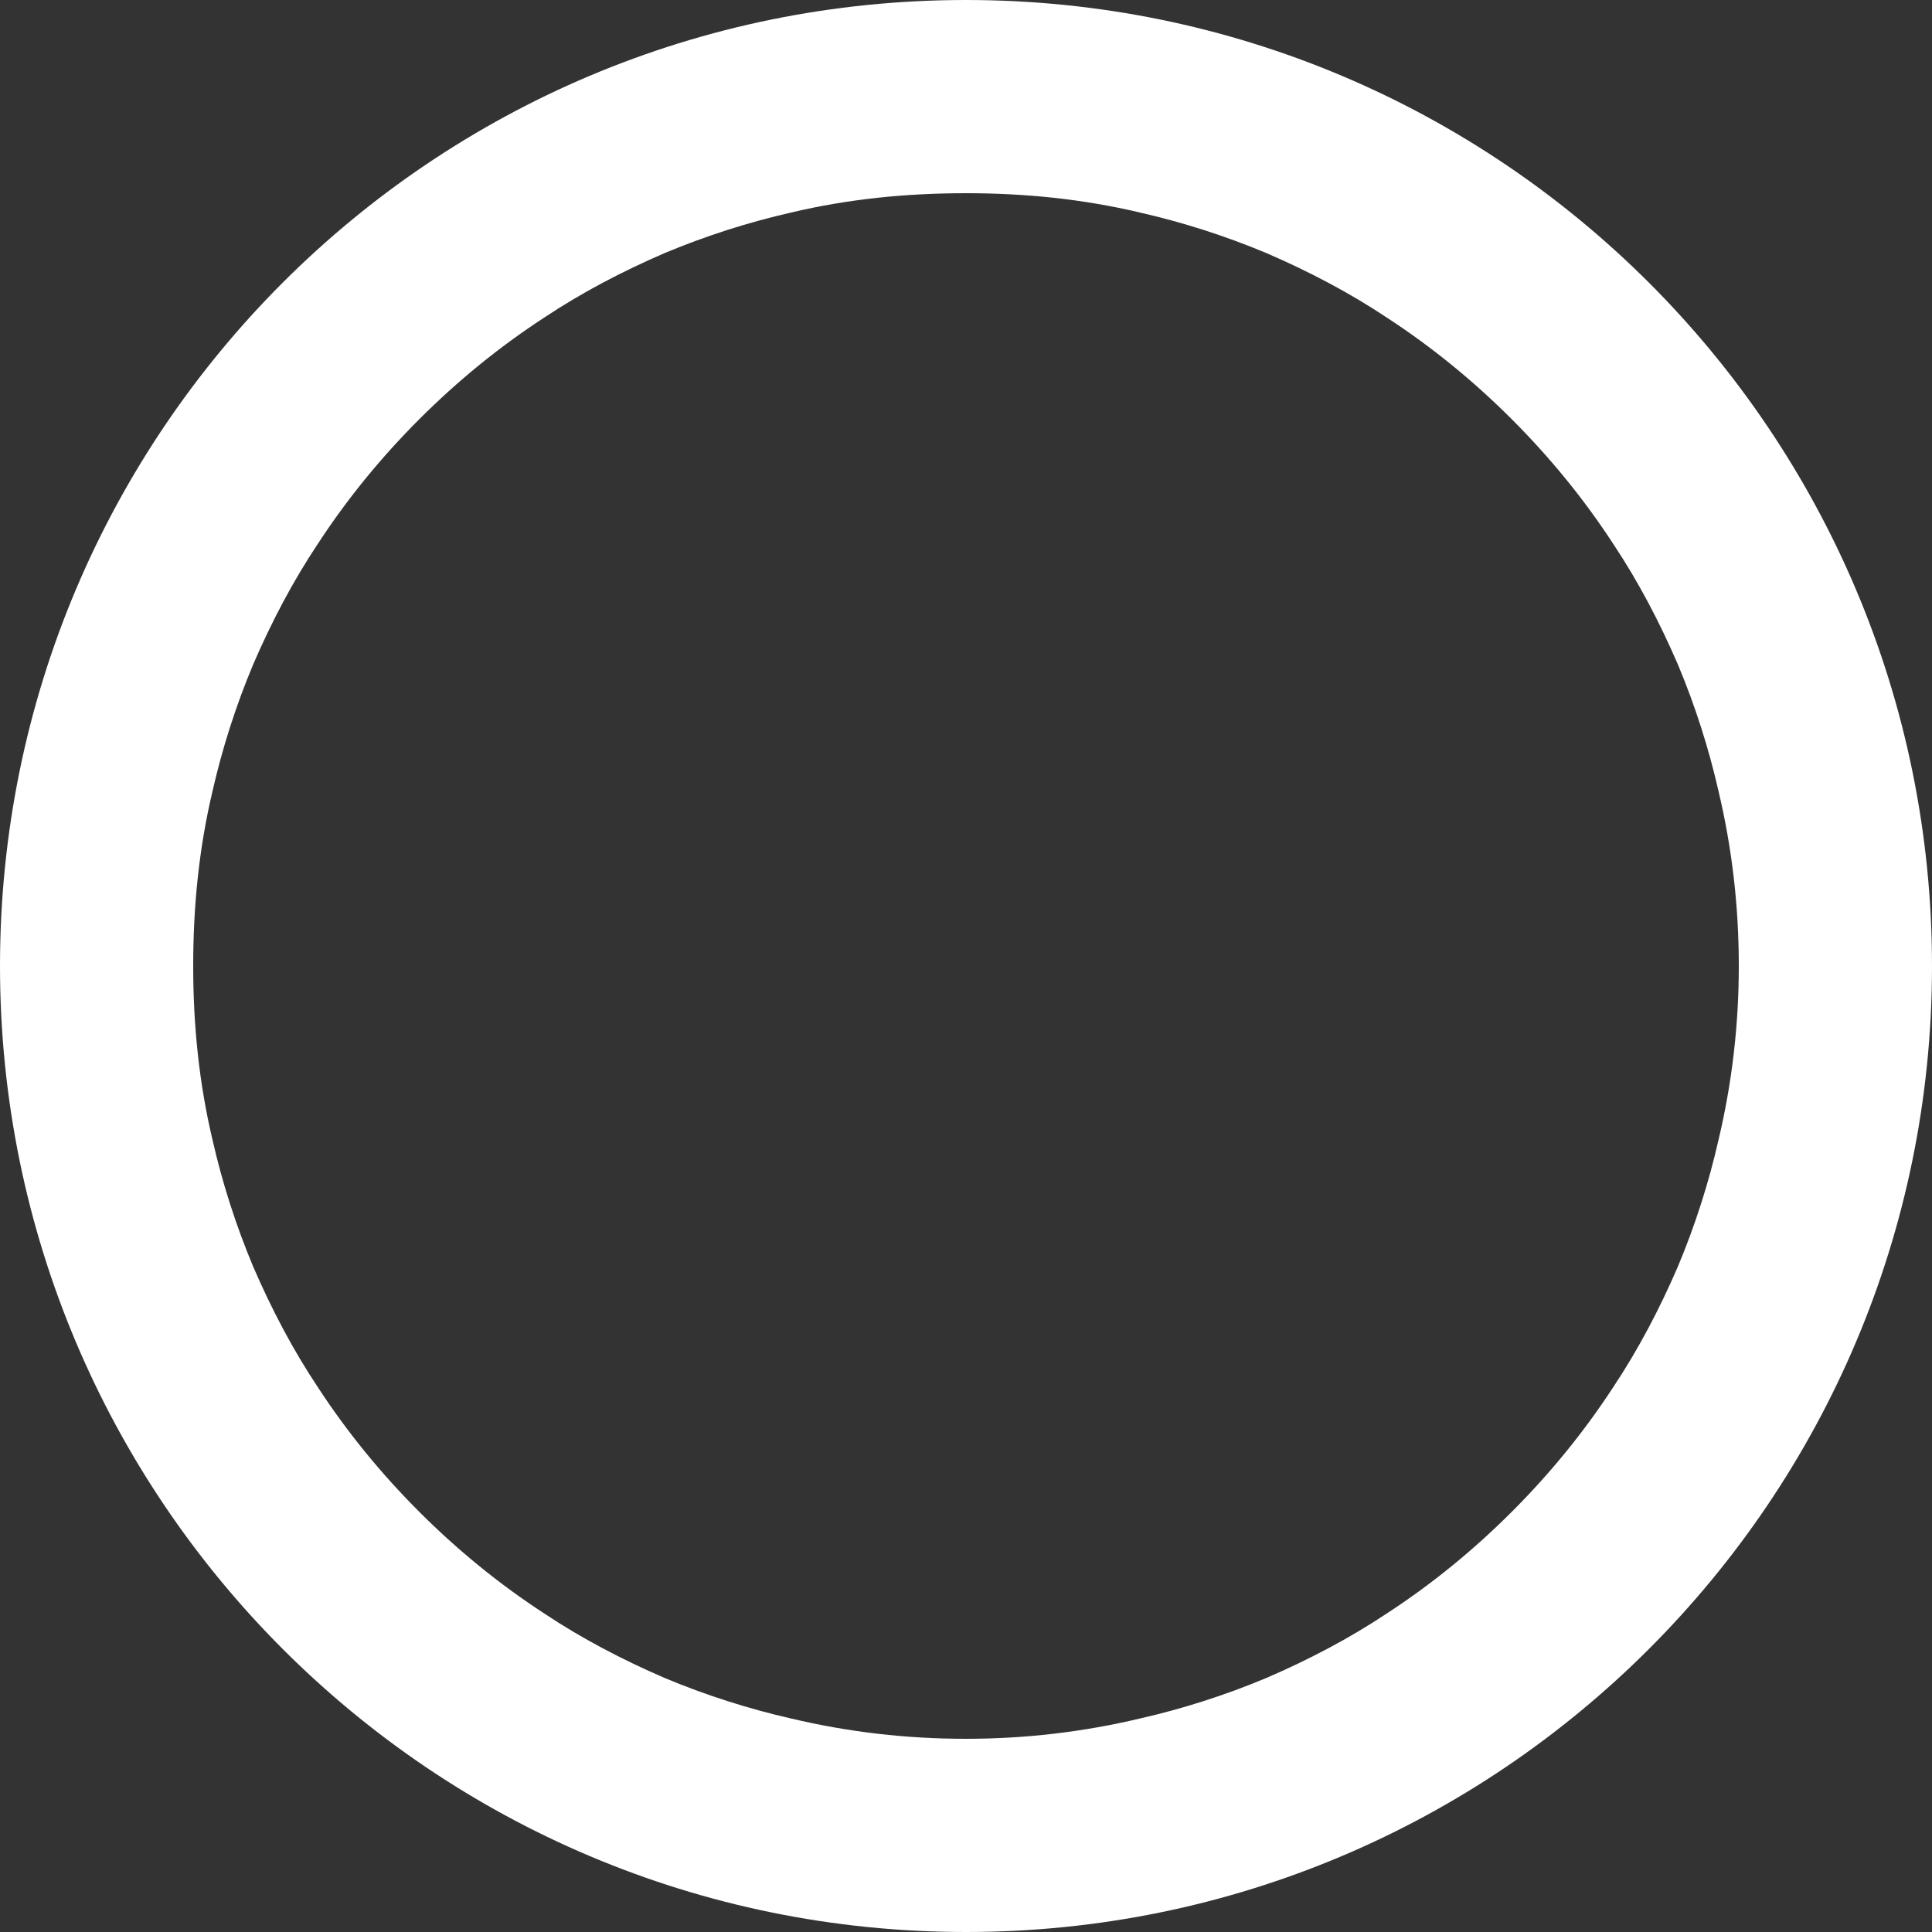 <svg width="20" height="20" viewBox="0 0 20 20" fill="none" xmlns="http://www.w3.org/2000/svg" xmlns:xlink="http://www.w3.org/1999/xlink">
	<rect x="0" y="0" width="20" height="20" fill="#333333" stroke="none"/>
	<desc>
			Created with Pixso.
	</desc>
	<defs/>
	<path id="Oval" d="M20 10C20 15.52 15.52 20 10 20C4.47 20 0 15.52 0 10C0 4.47 4.47 0 10 0C15.52 0 20 4.47 20 10ZM17.79 8.19C17.93 8.78 18 9.38 18 10C18 10.61 17.93 11.21 17.79 11.8C17.69 12.24 17.55 12.68 17.37 13.11C17.18 13.55 16.96 13.97 16.7 14.36C16.4 14.82 16.05 15.25 15.65 15.65C15.25 16.05 14.82 16.4 14.36 16.7C13.97 16.96 13.55 17.18 13.11 17.37C12.68 17.55 12.24 17.69 11.8 17.79C11.21 17.93 10.61 18 10 18C9.38 18 8.78 17.93 8.19 17.79C7.75 17.69 7.31 17.55 6.88 17.37C6.44 17.18 6.02 16.96 5.63 16.7C5.17 16.4 4.74 16.05 4.34 15.65C3.94 15.25 3.59 14.82 3.29 14.36C3.03 13.97 2.81 13.55 2.62 13.11C2.44 12.68 2.3 12.24 2.2 11.8C2.06 11.21 2 10.61 2 10C2 9.38 2.06 8.78 2.2 8.19C2.3 7.75 2.44 7.31 2.62 6.88C2.81 6.44 3.03 6.02 3.29 5.63C3.59 5.17 3.94 4.74 4.34 4.34C4.74 3.94 5.17 3.59 5.63 3.29C6.02 3.03 6.44 2.81 6.88 2.62C7.31 2.44 7.75 2.3 8.19 2.2C8.78 2.06 9.38 2 10 2C10.61 2 11.21 2.06 11.8 2.2C12.24 2.3 12.68 2.44 13.11 2.62C13.55 2.81 13.97 3.03 14.36 3.29C14.82 3.59 15.25 3.94 15.65 4.34C16.05 4.74 16.4 5.17 16.7 5.63C16.96 6.02 17.18 6.44 17.37 6.88C17.55 7.31 17.69 7.75 17.79 8.19Z" fill="#FFFFFF" fill-opacity="1" fill-rule="evenodd"/>
</svg>
